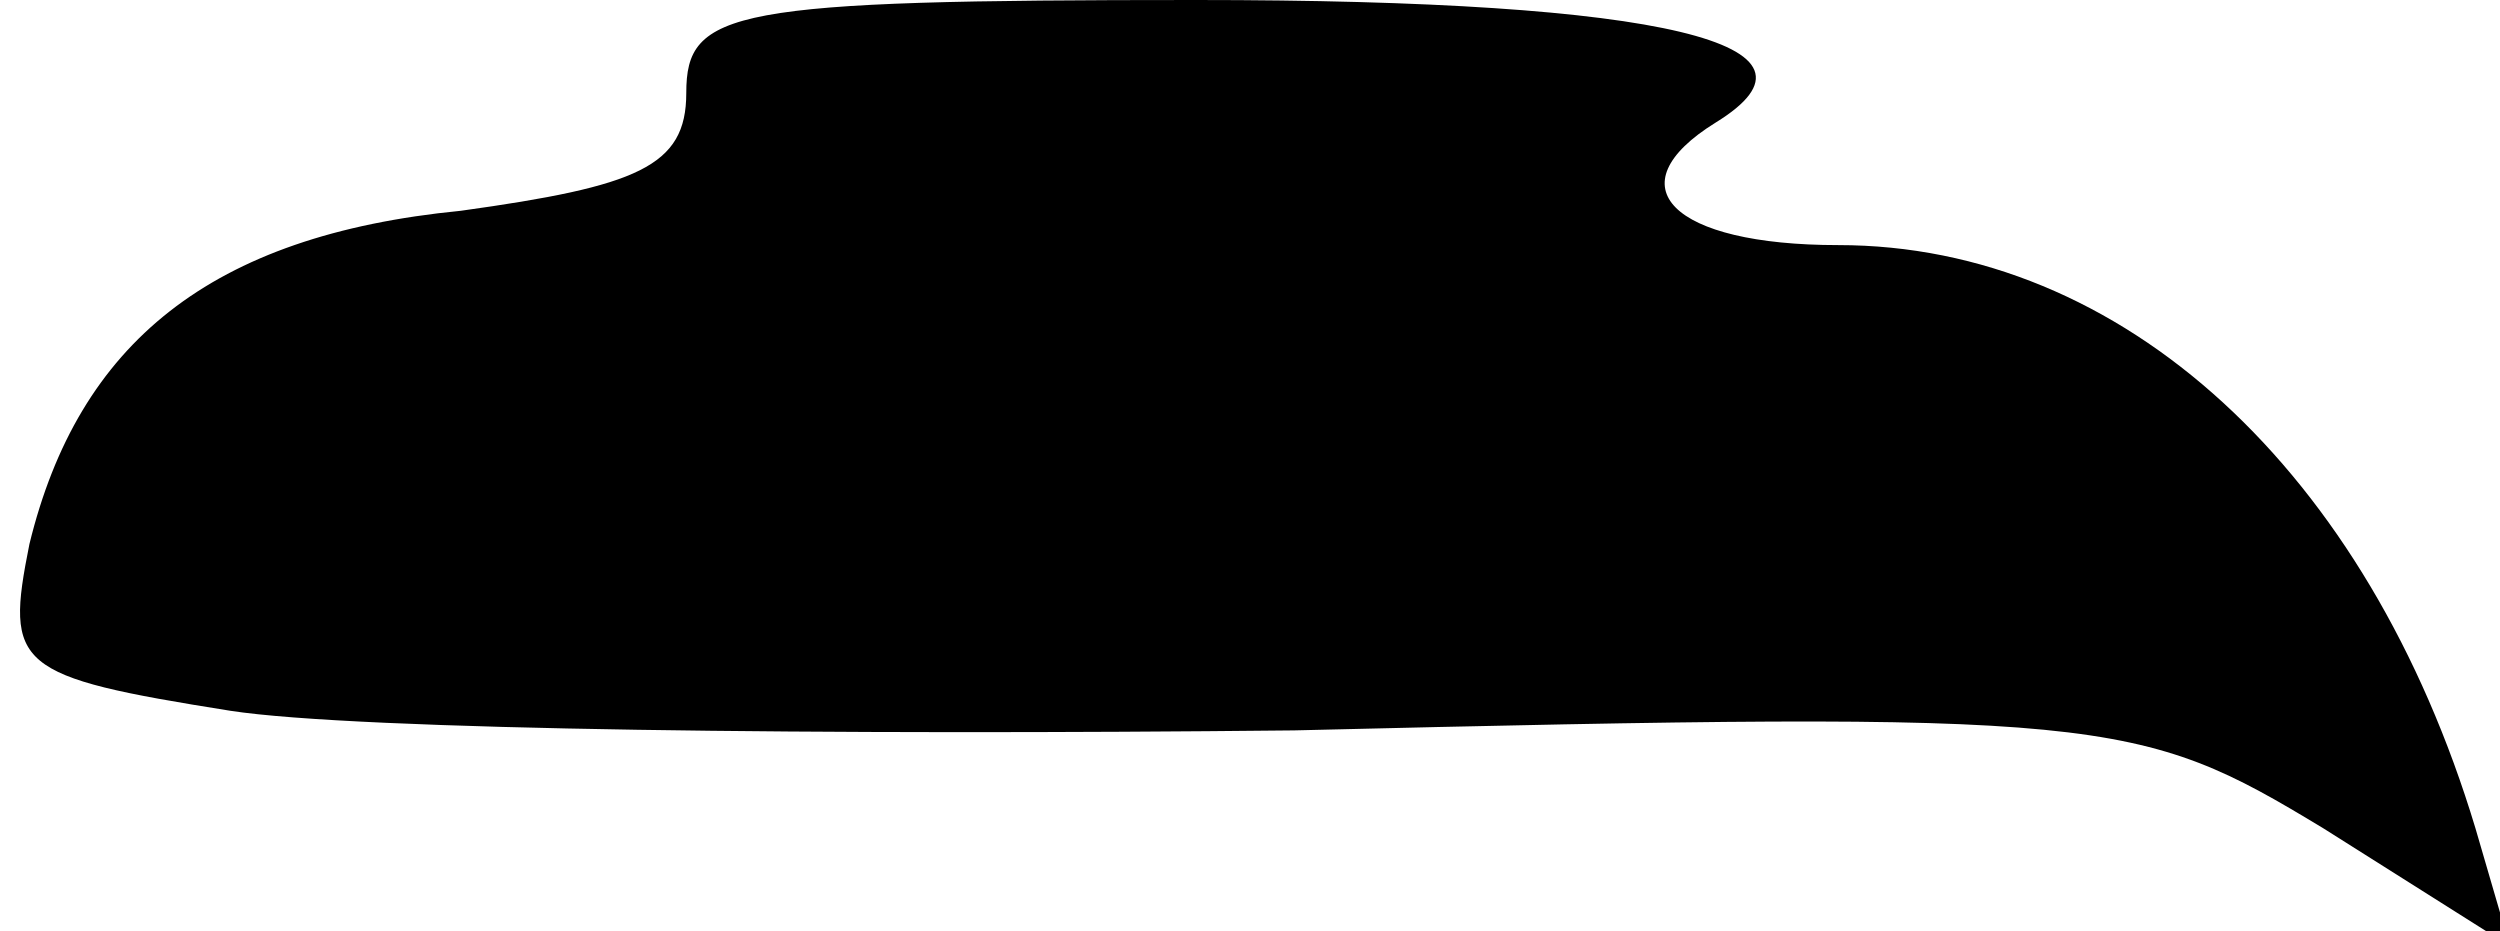 <?xml version="1.0" standalone="no"?>
<!DOCTYPE svg PUBLIC "-//W3C//DTD SVG 20010904//EN"
 "http://www.w3.org/TR/2001/REC-SVG-20010904/DTD/svg10.dtd">
<svg version="1.0" xmlns="http://www.w3.org/2000/svg"
 width="51pt" height="19pt" viewBox="0 0 51 19"
 preserveAspectRatio="xMidYMid meet">
<g transform="translate(0,19) scale(0.1,-0.1)"
fill="#000000" stroke="none">
<path fill="#000000" stroke="none" d="M140 171 c0 -15 -10 -19 -46 -24 -51
-5 -78 -27 -88 -68 -5 -25 -3 -27 41 -34 26 -4 123 -5 217 -4 166 4 172 3 210
-20 l38 -24 -7 24 c-22 73 -72 119 -130 119 -34 0 -46 12 -25 25 26 16 -10 25
-106 25 -95 0 -104 -2 -104 -19z"/>
</g>
</svg>
